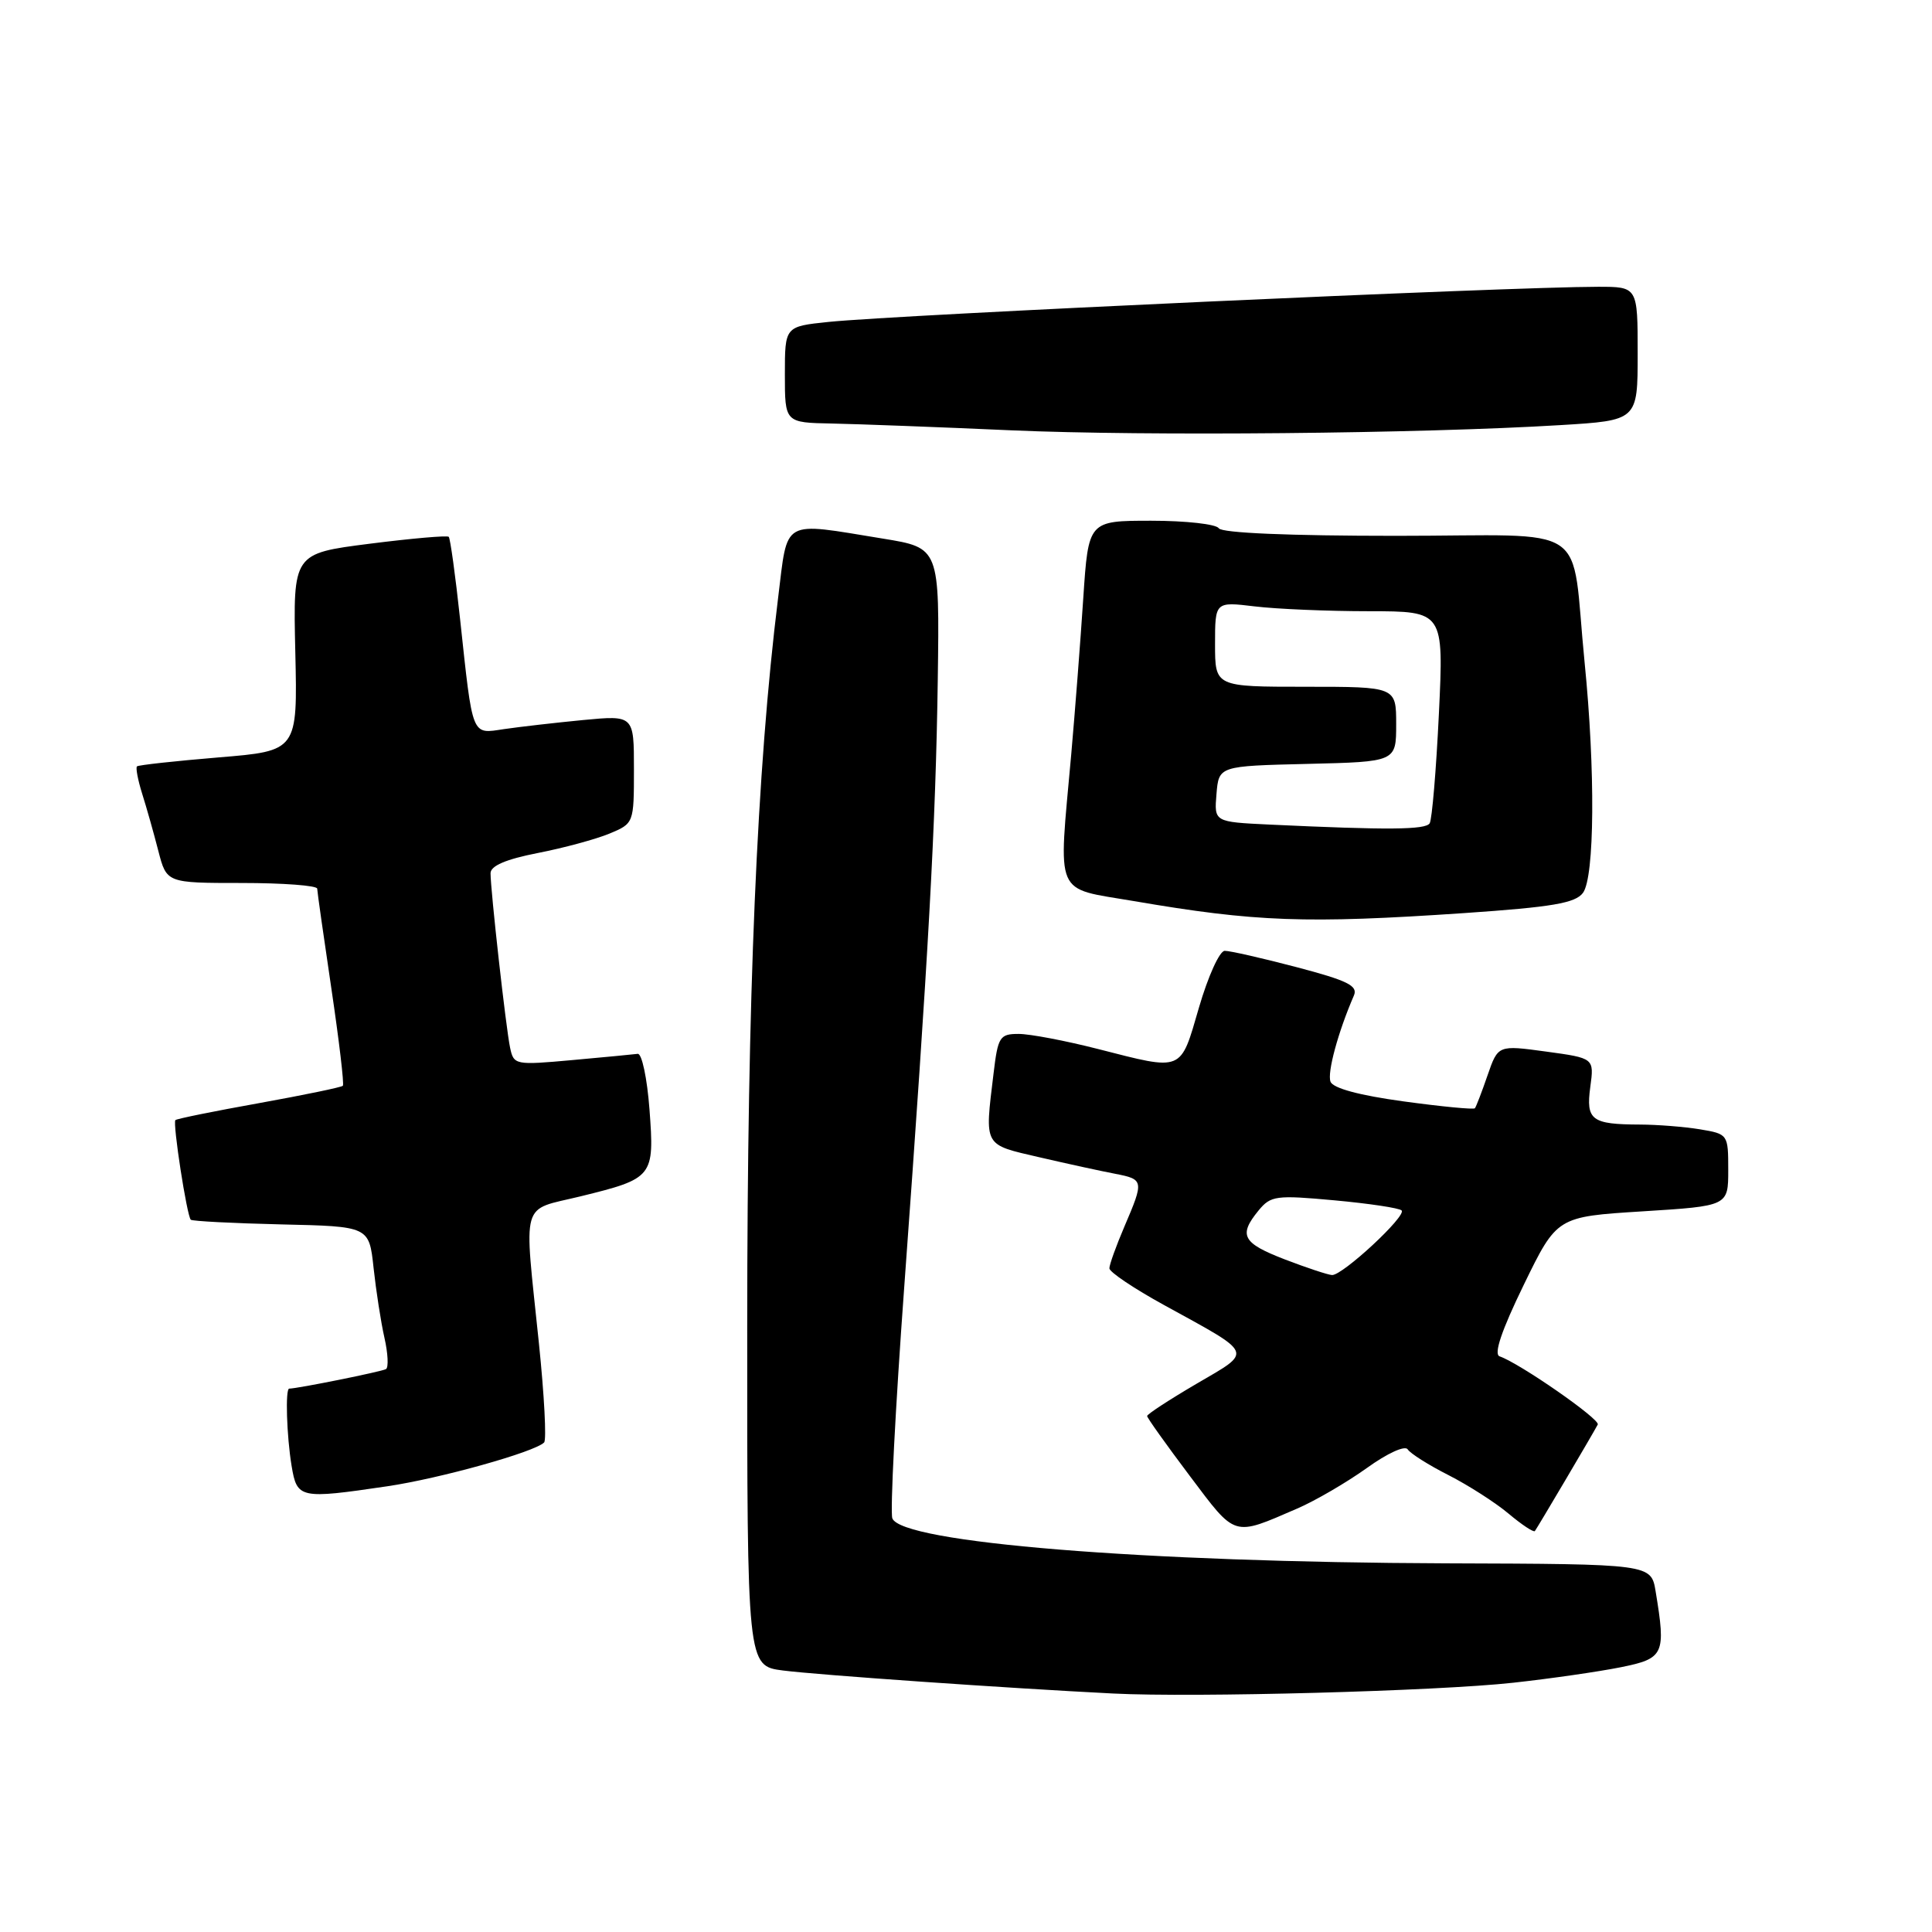 <?xml version="1.0" encoding="UTF-8" standalone="no"?>
<!DOCTYPE svg PUBLIC "-//W3C//DTD SVG 1.1//EN" "http://www.w3.org/Graphics/SVG/1.1/DTD/svg11.dtd" >
<svg xmlns="http://www.w3.org/2000/svg" xmlns:xlink="http://www.w3.org/1999/xlink" version="1.1" viewBox="0 0 256 256">
 <g >
 <path fill="currentColor"
d=" M 200.51 222.97 C 205.45 222.43 211.86 221.50 214.75 220.92 C 220.51 219.76 220.76 219.22 219.38 210.87 C 218.78 207.24 218.78 207.24 191.64 207.15 C 151.43 207.01 119.48 204.41 118.24 201.19 C 117.93 200.38 118.64 186.63 119.81 170.61 C 123.04 126.41 123.99 109.16 124.26 90.04 C 124.50 72.59 124.50 72.59 117.00 71.37 C 103.42 69.16 104.42 68.60 103.10 79.25 C 100.28 102.03 99.02 131.74 99.01 175.62 C 99.00 220.74 99.00 220.74 103.75 221.35 C 108.37 221.94 133.38 223.69 147.50 224.40 C 158.29 224.95 190.48 224.08 200.51 222.97 Z  M 171.89 199.89 C 174.30 198.85 178.44 196.43 181.10 194.53 C 183.83 192.56 186.18 191.49 186.53 192.05 C 186.87 192.59 189.30 194.13 191.93 195.46 C 194.56 196.80 198.15 199.10 199.90 200.57 C 201.65 202.04 203.22 203.08 203.38 202.87 C 203.69 202.47 211.06 190.00 211.71 188.76 C 212.08 188.08 201.38 180.64 198.70 179.72 C 197.90 179.44 198.97 176.28 201.90 170.26 C 206.30 161.22 206.30 161.22 217.65 160.51 C 229.00 159.80 229.00 159.80 229.00 155.03 C 229.00 150.30 228.97 150.26 225.25 149.64 C 223.19 149.30 219.62 149.02 217.33 149.01 C 210.88 148.99 210.13 148.43 210.72 144.04 C 211.24 140.21 211.24 140.21 204.87 139.34 C 198.50 138.47 198.50 138.47 197.11 142.48 C 196.35 144.69 195.59 146.66 195.43 146.85 C 195.27 147.04 191.02 146.63 185.98 145.94 C 180.12 145.14 176.63 144.20 176.30 143.33 C 175.84 142.14 177.30 136.75 179.40 131.91 C 179.96 130.62 178.56 129.93 171.79 128.15 C 167.23 126.95 162.95 125.98 162.28 125.99 C 161.60 125.99 160.07 129.38 158.87 133.50 C 156.37 142.10 156.85 141.90 145.50 139.00 C 141.20 137.90 136.46 137.00 134.98 137.00 C 132.47 137.00 132.23 137.37 131.65 142.25 C 130.47 152.02 130.25 151.61 137.75 153.35 C 141.46 154.21 145.96 155.19 147.75 155.53 C 151.57 156.27 151.60 156.43 149.00 162.50 C 147.90 165.07 147.00 167.57 147.00 168.06 C 147.00 168.55 150.26 170.74 154.25 172.93 C 166.30 179.55 166.06 178.96 158.54 183.36 C 154.94 185.47 152.00 187.39 152.00 187.63 C 152.00 187.87 154.54 191.43 157.64 195.55 C 163.82 203.76 163.29 203.61 171.89 199.89 Z  M 51.31 196.94 C 58.30 195.91 70.89 192.39 72.10 191.13 C 72.43 190.78 72.12 184.88 71.41 178.00 C 69.41 158.63 68.88 160.49 76.93 158.52 C 86.57 156.15 86.73 155.95 86.06 147.00 C 85.75 142.88 85.05 139.56 84.50 139.64 C 83.95 139.71 80.03 140.09 75.79 140.47 C 68.27 141.15 68.07 141.11 67.59 138.83 C 67.04 136.24 65.00 117.98 65.00 115.71 C 65.00 114.73 67.02 113.86 71.25 113.03 C 74.69 112.36 78.96 111.20 80.75 110.46 C 83.99 109.11 84.00 109.08 84.00 101.93 C 84.00 94.77 84.00 94.77 77.25 95.41 C 73.54 95.77 68.83 96.31 66.79 96.61 C 62.43 97.26 62.67 97.86 60.96 82.00 C 60.34 76.22 59.66 71.33 59.46 71.13 C 59.26 70.93 54.54 71.34 48.96 72.05 C 38.83 73.34 38.83 73.34 39.13 86.42 C 39.43 99.50 39.43 99.50 28.97 100.36 C 23.21 100.84 18.34 101.37 18.15 101.55 C 17.96 101.72 18.27 103.36 18.84 105.18 C 19.42 107.01 20.38 110.41 20.98 112.75 C 22.08 117.00 22.08 117.00 32.04 117.00 C 37.52 117.00 42.01 117.34 42.03 117.75 C 42.04 118.16 42.89 124.12 43.91 131.00 C 44.93 137.88 45.62 143.67 45.43 143.87 C 45.25 144.07 40.25 145.10 34.33 146.17 C 28.41 147.23 23.42 148.24 23.24 148.42 C 22.86 148.81 24.76 161.10 25.28 161.62 C 25.48 161.81 30.87 162.09 37.27 162.24 C 48.91 162.50 48.91 162.50 49.50 168.00 C 49.83 171.03 50.47 175.19 50.94 177.26 C 51.41 179.32 51.50 181.19 51.15 181.41 C 50.62 181.74 39.40 184.00 38.32 184.00 C 37.79 184.00 37.98 190.27 38.64 194.25 C 39.36 198.57 39.72 198.65 51.31 196.94 Z  M 194.00 120.99 C 205.69 120.19 208.74 119.67 209.75 118.31 C 211.30 116.22 211.40 102.06 209.97 87.79 C 208.08 68.83 211.30 71.00 185.01 71.00 C 170.83 71.00 161.88 70.62 161.50 70.00 C 161.16 69.45 157.13 69.00 152.55 69.00 C 144.22 69.00 144.22 69.00 143.54 79.25 C 143.17 84.89 142.45 94.22 141.94 100.00 C 140.23 119.13 139.56 117.57 150.25 119.40 C 166.35 122.16 173.06 122.41 194.00 120.99 Z  M 206.75 56.33 C 217.00 55.71 217.00 55.71 217.00 46.85 C 217.00 38.00 217.00 38.00 211.75 38.00 C 200.12 38.00 118.93 41.71 109.75 42.66 C 104.00 43.26 104.00 43.26 104.00 49.63 C 104.00 56.00 104.00 56.00 110.25 56.12 C 113.69 56.19 124.38 56.59 134.00 57.02 C 151.81 57.80 188.20 57.46 206.75 56.33 Z  M 170.25 166.88 C 164.62 164.71 164.07 163.69 166.77 160.39 C 168.38 158.43 169.08 158.34 176.82 159.05 C 181.40 159.47 185.41 160.07 185.72 160.39 C 186.43 161.09 177.89 169.02 176.50 168.95 C 175.95 168.92 173.14 167.99 170.25 166.88 Z  M 168.19 109.26 C 160.88 108.91 160.88 108.91 161.19 105.21 C 161.50 101.50 161.50 101.50 173.25 101.22 C 185.00 100.94 185.00 100.94 185.00 95.97 C 185.00 91.00 185.00 91.00 173.00 91.00 C 161.00 91.00 161.00 91.00 161.00 85.36 C 161.00 79.72 161.00 79.72 166.25 80.35 C 169.14 80.70 175.96 80.99 181.41 80.99 C 191.31 81.00 191.31 81.00 190.66 94.59 C 190.30 102.06 189.75 108.59 189.44 109.09 C 188.90 109.96 183.95 110.00 168.19 109.26 Z "/>
</g>
</svg>